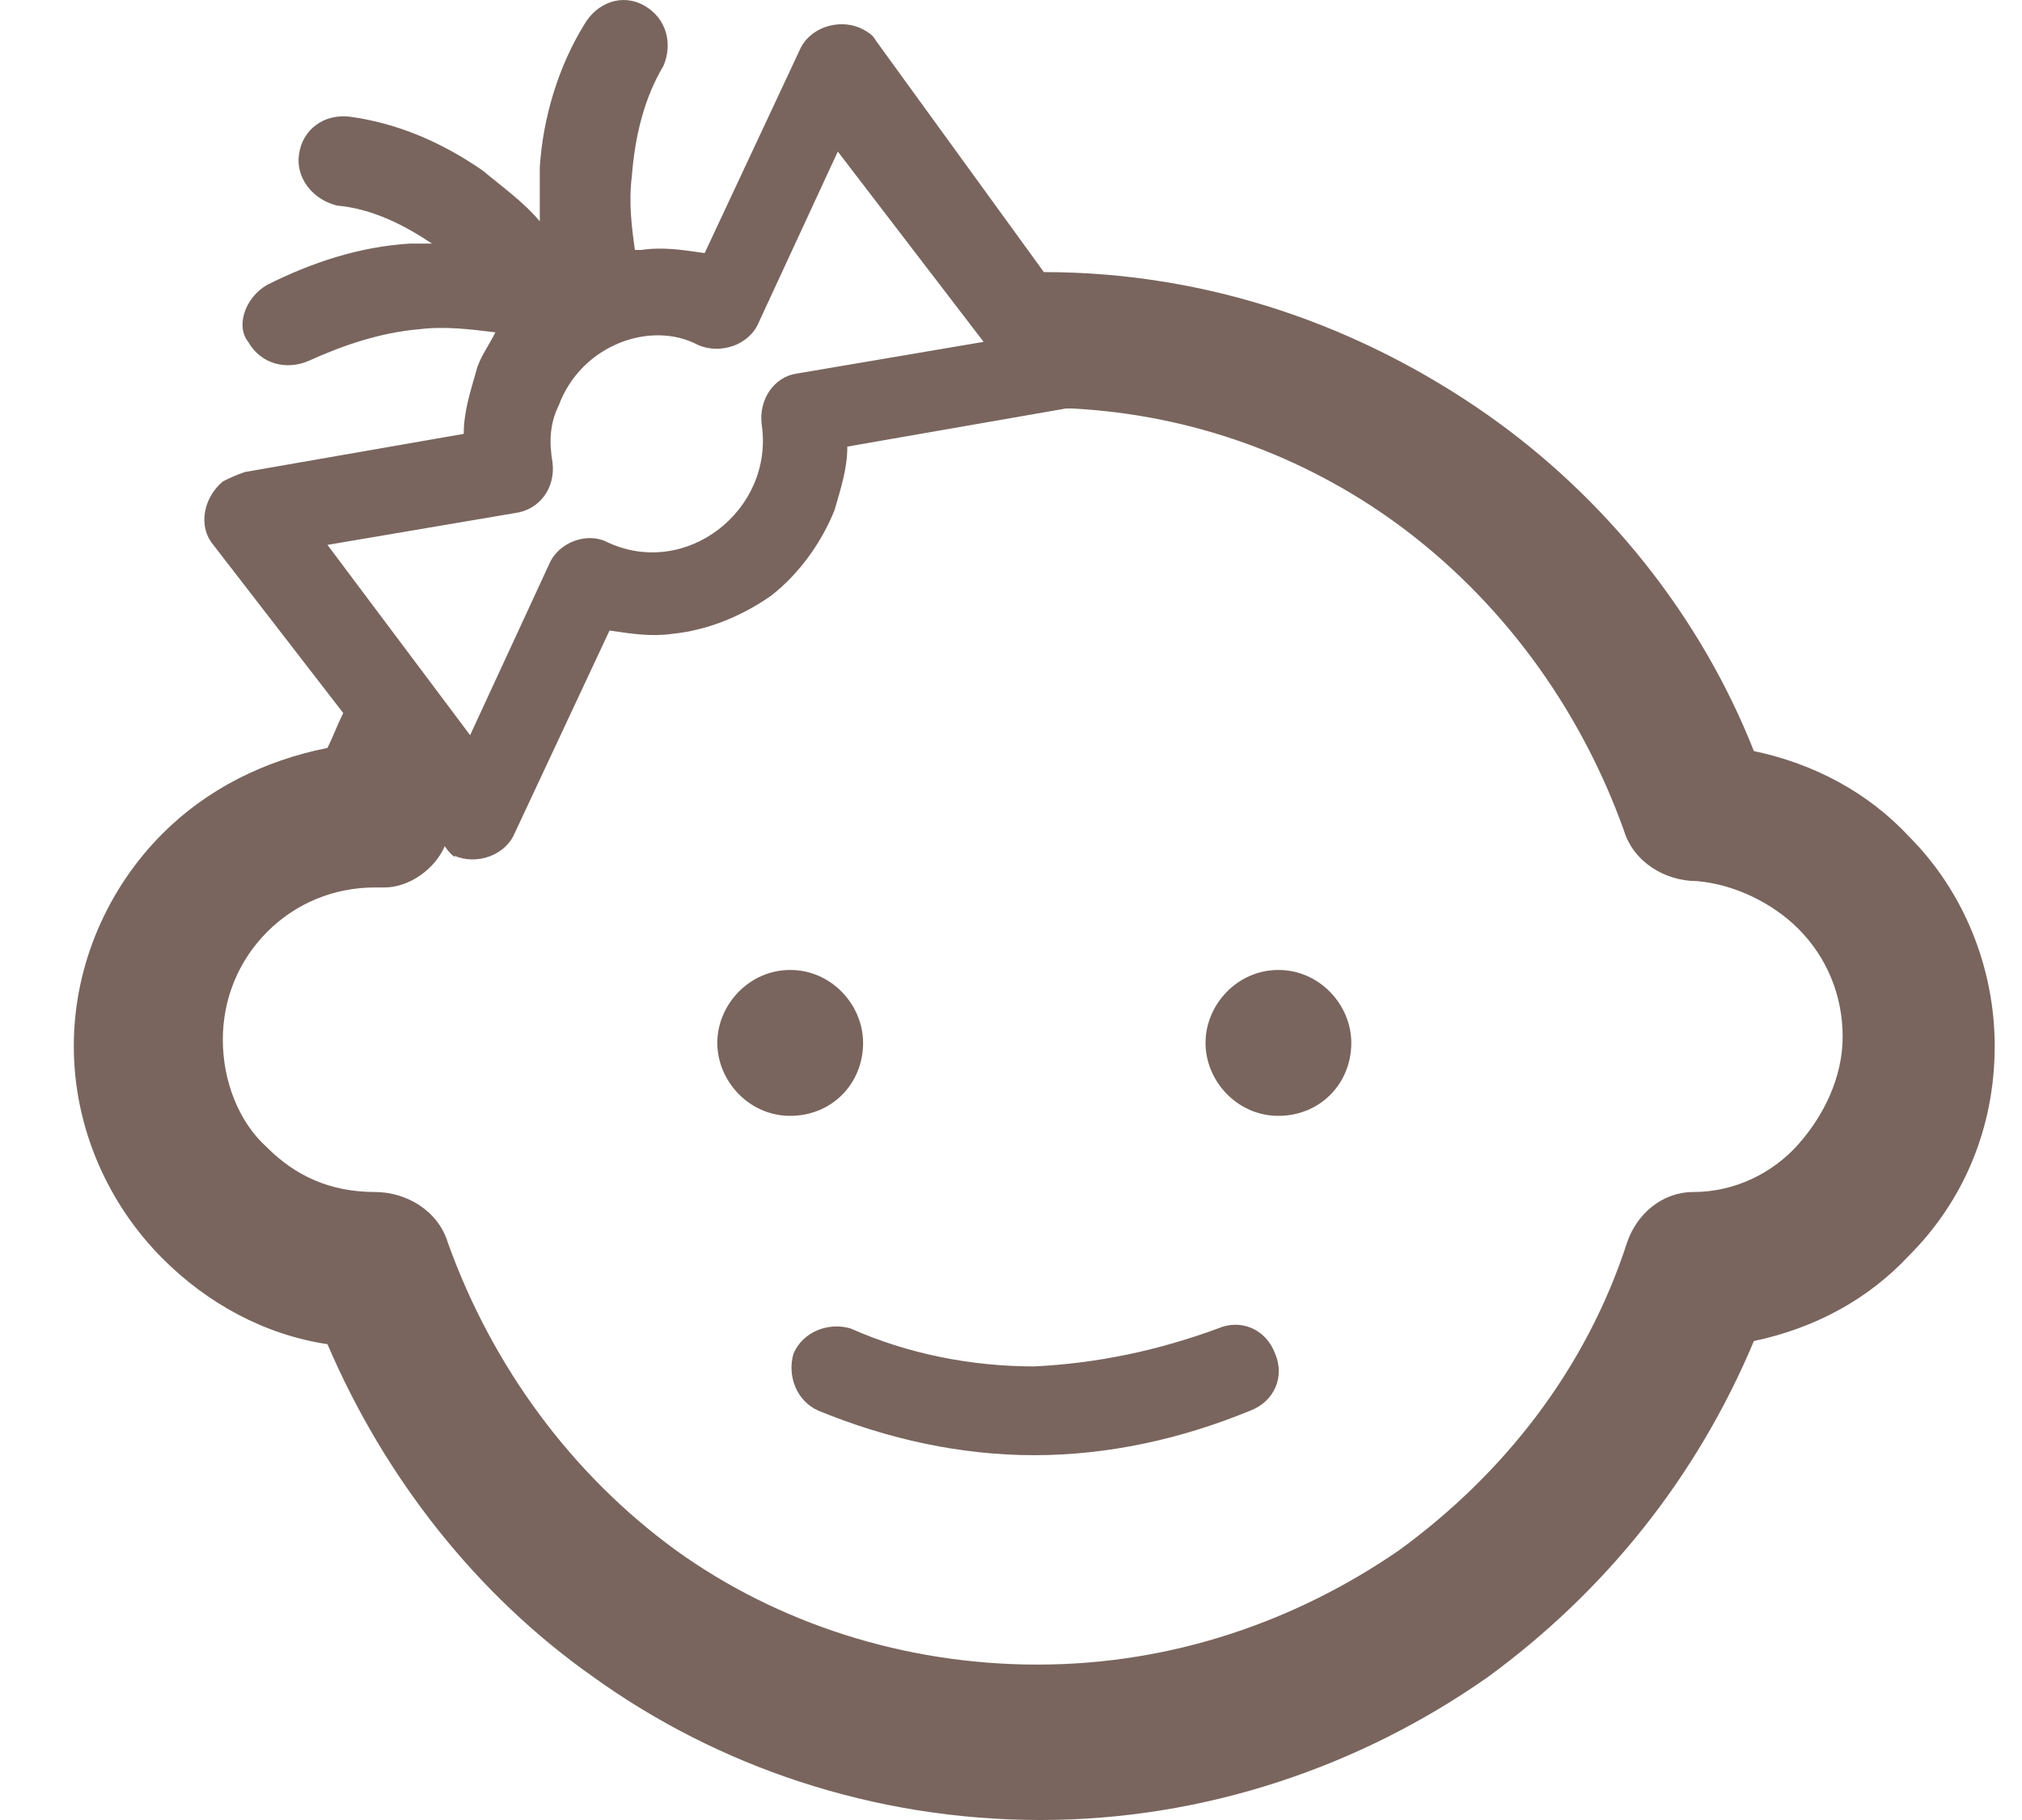 <svg width="20" height="18" viewBox="0 0 20 18" fill="none" xmlns="http://www.w3.org/2000/svg">
<path d="M10.325 2.691C11.955 2.691 13.46 3.225 14.714 4.103C15.874 4.919 16.815 6.079 17.348 7.428C17.943 7.554 18.476 7.836 18.884 8.275C19.417 8.809 19.73 9.561 19.73 10.346C19.73 11.161 19.417 11.883 18.884 12.416C18.476 12.855 17.943 13.138 17.348 13.263C16.783 14.612 15.874 15.741 14.714 16.588C13.46 17.467 11.924 18 10.293 18C8.631 18 7.095 17.467 5.872 16.588C4.712 15.773 3.803 14.612 3.239 13.294C2.612 13.2 2.047 12.887 1.608 12.447C1.075 11.914 0.73 11.161 0.73 10.346C0.73 9.53 1.075 8.777 1.608 8.244C2.047 7.805 2.612 7.522 3.239 7.397C3.301 7.271 3.333 7.177 3.395 7.052L2.11 5.389C1.953 5.201 2.016 4.919 2.204 4.762C2.267 4.73 2.329 4.699 2.424 4.668L4.587 4.291C4.587 4.072 4.65 3.883 4.712 3.664C4.744 3.538 4.838 3.413 4.9 3.287C4.65 3.256 4.399 3.225 4.148 3.256C3.772 3.287 3.395 3.413 3.051 3.57C2.831 3.664 2.58 3.601 2.455 3.381C2.329 3.225 2.424 2.942 2.643 2.817C3.082 2.597 3.552 2.44 4.054 2.409C4.117 2.409 4.179 2.409 4.273 2.409C3.991 2.221 3.678 2.064 3.333 2.033C3.082 1.97 2.925 1.75 2.957 1.531C2.988 1.28 3.207 1.123 3.458 1.154C3.928 1.217 4.367 1.405 4.775 1.687C4.963 1.844 5.183 2.001 5.339 2.189C5.339 2.001 5.339 1.844 5.339 1.656C5.371 1.154 5.527 0.652 5.778 0.244C5.904 0.025 6.155 -0.069 6.374 0.056C6.594 0.182 6.656 0.433 6.562 0.652C6.374 0.966 6.28 1.342 6.249 1.75C6.217 2.001 6.249 2.252 6.28 2.472H6.343C6.562 2.44 6.75 2.472 6.97 2.503L7.91 0.495C8.004 0.276 8.287 0.182 8.506 0.276C8.569 0.307 8.631 0.339 8.663 0.401L10.325 2.691ZM4.399 8.369C4.305 8.589 4.054 8.777 3.803 8.777H3.709C3.301 8.777 2.925 8.934 2.643 9.216C2.361 9.499 2.204 9.875 2.204 10.283C2.204 10.691 2.361 11.098 2.643 11.35C2.925 11.632 3.27 11.789 3.709 11.789C4.023 11.789 4.336 11.977 4.43 12.291C4.869 13.514 5.653 14.581 6.688 15.334C7.691 16.055 8.945 16.463 10.262 16.463C11.61 16.463 12.833 16.024 13.836 15.334C14.871 14.581 15.686 13.545 16.093 12.291C16.188 12.008 16.438 11.789 16.752 11.789C17.16 11.789 17.536 11.601 17.787 11.318C18.037 11.036 18.226 10.659 18.226 10.252C18.226 9.844 18.069 9.467 17.787 9.185C17.536 8.934 17.16 8.746 16.783 8.714C16.47 8.714 16.156 8.526 16.062 8.212C15.623 6.989 14.839 5.922 13.805 5.17C12.896 4.511 11.798 4.103 10.607 4.04H10.544L8.381 4.417C8.381 4.636 8.318 4.824 8.255 5.044C8.13 5.358 7.91 5.671 7.628 5.891C7.315 6.111 6.97 6.236 6.656 6.268C6.437 6.299 6.249 6.268 6.029 6.236L5.089 8.244C4.995 8.463 4.712 8.558 4.493 8.463C4.524 8.495 4.461 8.463 4.399 8.369ZM5.527 4.009C5.433 4.197 5.433 4.385 5.465 4.574C5.496 4.824 5.339 5.044 5.089 5.075L3.239 5.389L4.65 7.271L5.433 5.577C5.527 5.358 5.81 5.264 5.998 5.358C6.782 5.734 7.66 5.044 7.534 4.197C7.503 3.946 7.66 3.727 7.879 3.695L9.729 3.381L8.287 1.499L7.503 3.193C7.409 3.413 7.127 3.507 6.907 3.413C6.437 3.162 5.747 3.413 5.527 4.009ZM12.049 13.138C12.268 13.043 12.519 13.138 12.613 13.389C12.707 13.608 12.613 13.859 12.363 13.953C11.673 14.236 10.952 14.392 10.23 14.392C9.509 14.392 8.788 14.236 8.098 13.953C7.879 13.859 7.785 13.608 7.848 13.389C7.942 13.169 8.193 13.075 8.412 13.138C8.976 13.389 9.603 13.514 10.23 13.514C10.857 13.483 11.453 13.357 12.049 13.138ZM7.816 9.593C8.224 9.593 8.537 9.938 8.537 10.314C8.537 10.722 8.224 11.036 7.816 11.036C7.409 11.036 7.095 10.691 7.095 10.314C7.095 9.938 7.409 9.593 7.816 9.593ZM12.645 9.593C13.052 9.593 13.366 9.938 13.366 10.314C13.366 10.722 13.052 11.036 12.645 11.036C12.237 11.036 11.924 10.691 11.924 10.314C11.924 9.938 12.237 9.593 12.645 9.593Z" fill="#79655E"/>
</svg>
